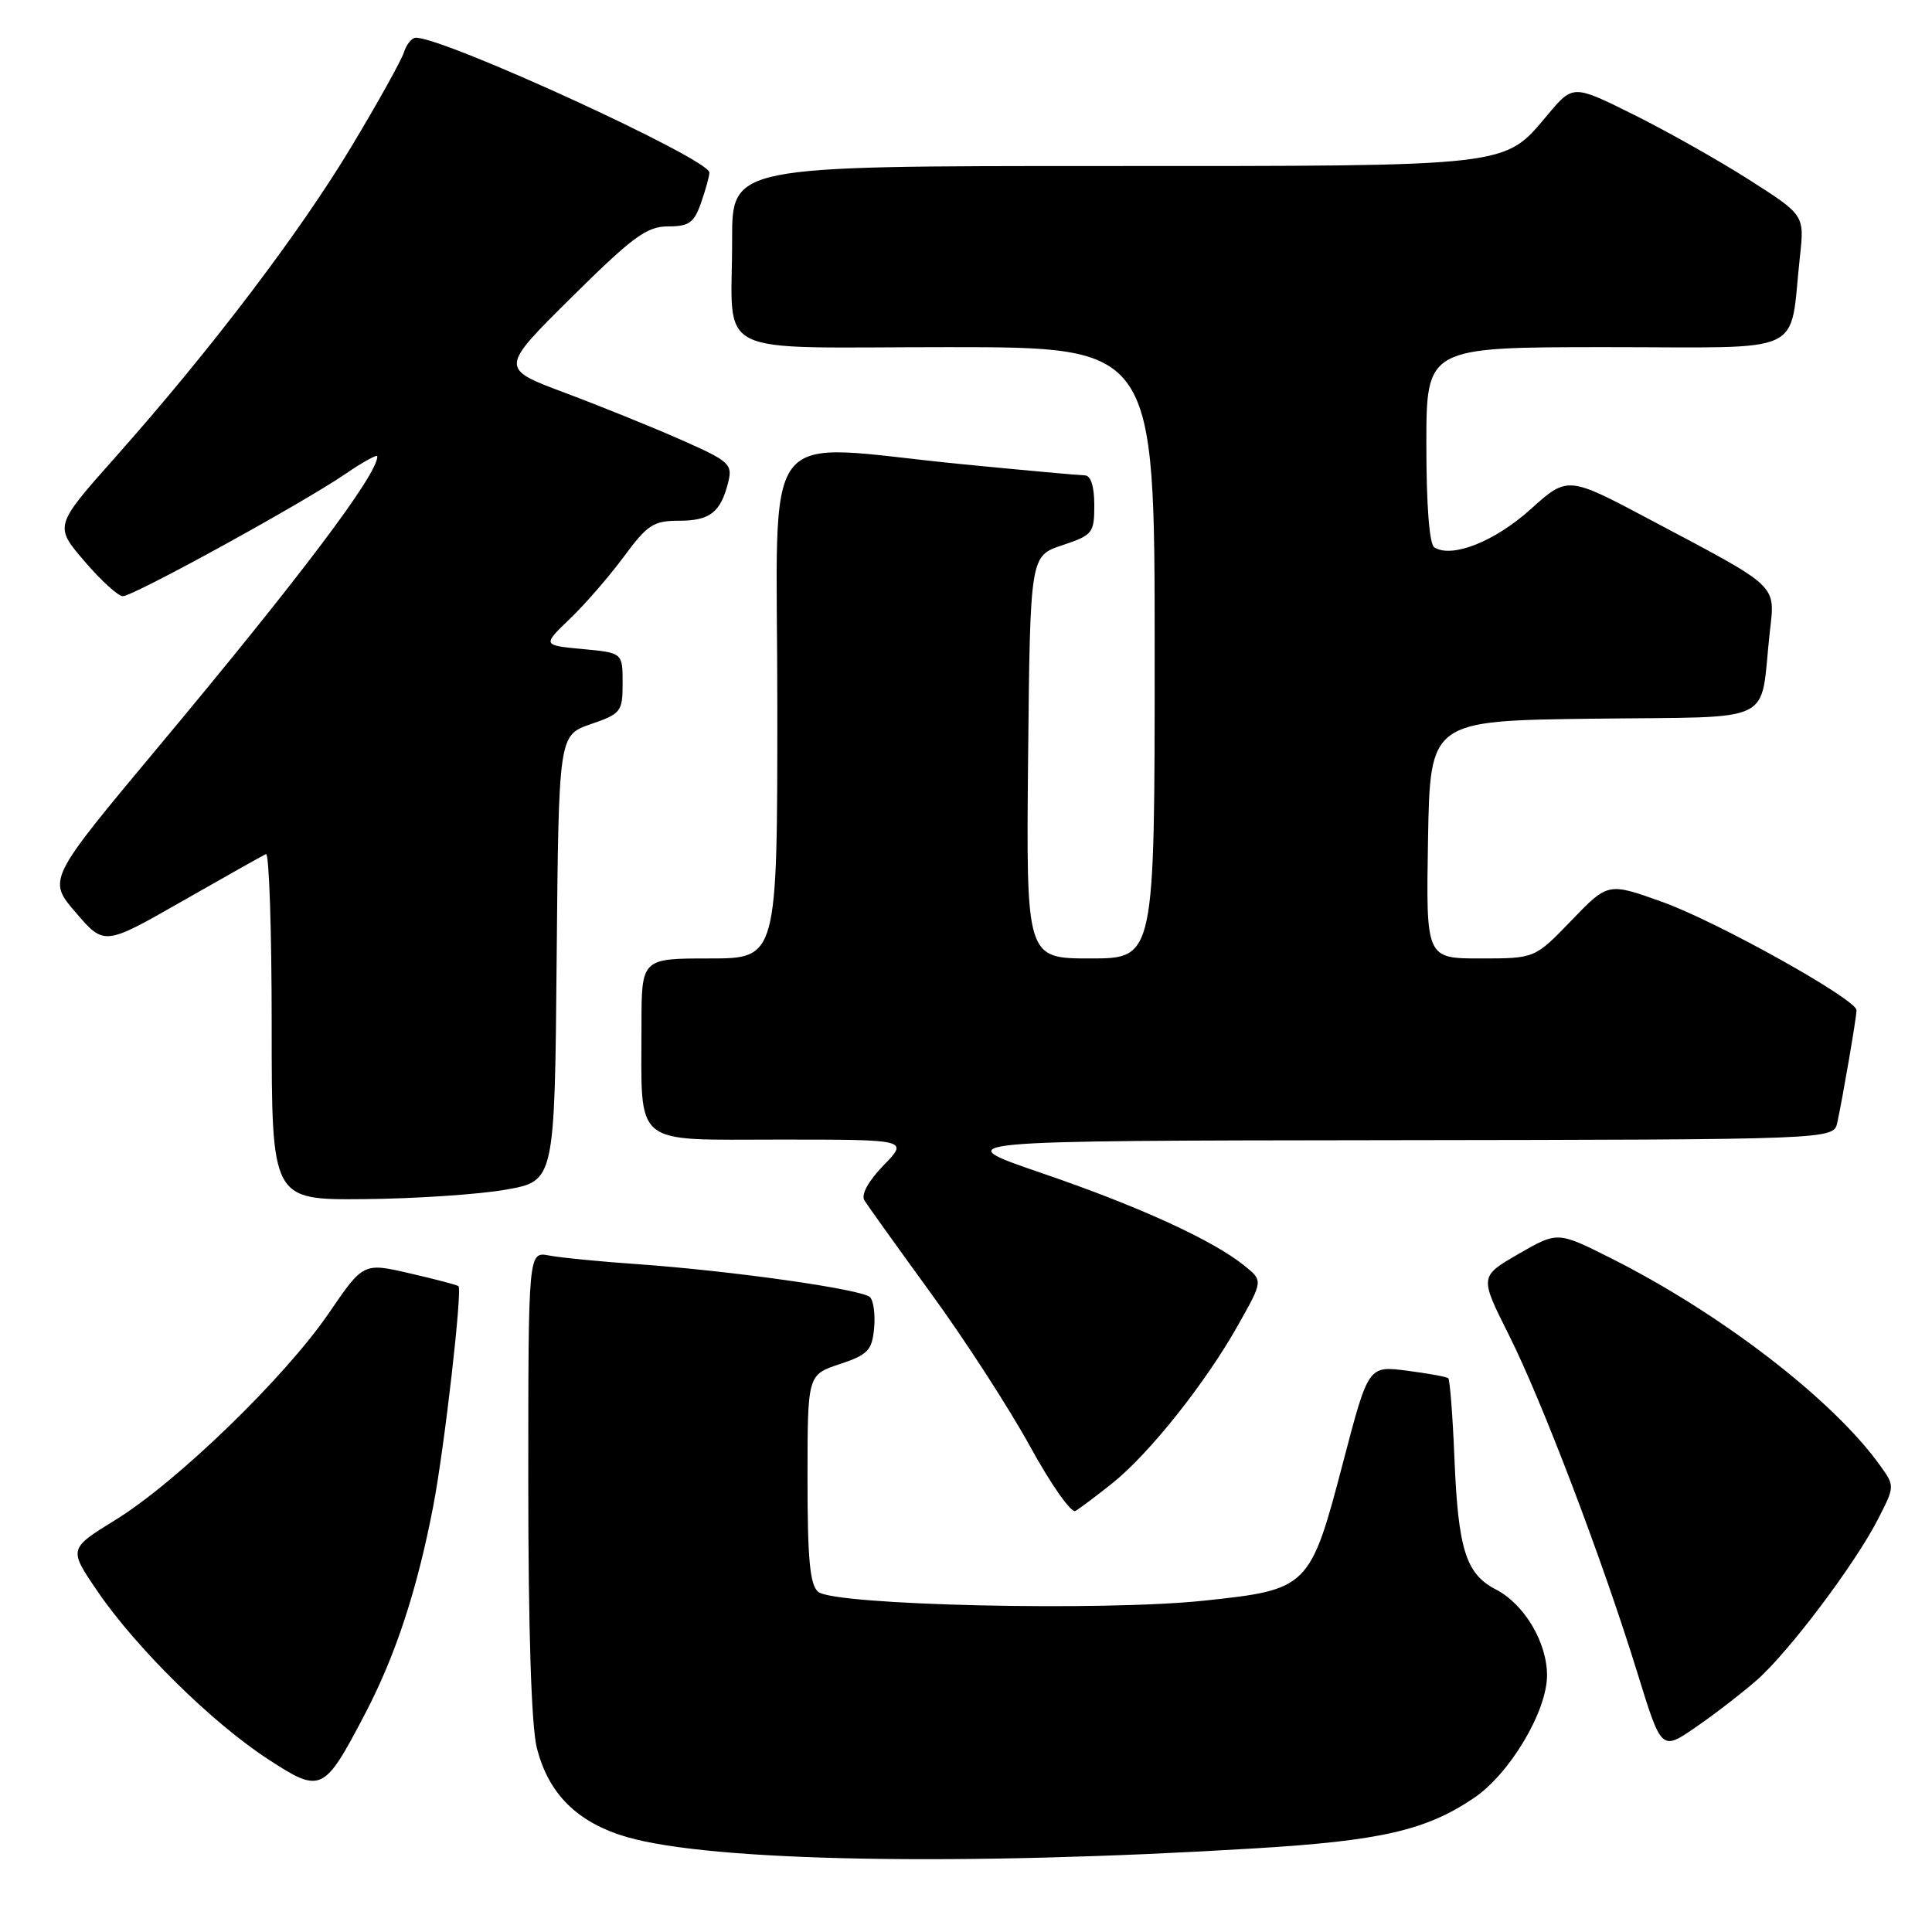 <?xml version="1.0" encoding="UTF-8" standalone="no"?>
<!DOCTYPE svg PUBLIC "-//W3C//DTD SVG 1.1//EN" "http://www.w3.org/Graphics/SVG/1.1/DTD/svg11.dtd" >
<svg xmlns="http://www.w3.org/2000/svg" xmlns:xlink="http://www.w3.org/1999/xlink" version="1.1" viewBox="0 0 256 256">
 <g >
 <path fill="currentColor"
d=" M 166.26 244.92 C 183.00 243.91 189.01 242.52 195.35 238.21 C 200.08 234.99 204.98 226.76 204.99 222.00 C 204.99 217.61 201.98 212.56 198.19 210.60 C 194.24 208.56 193.21 205.28 192.72 193.23 C 192.49 187.59 192.12 182.81 191.90 182.62 C 191.68 182.43 189.21 181.98 186.41 181.62 C 181.32 180.97 181.32 180.97 178.01 193.60 C 173.60 210.45 173.42 210.63 159.50 212.10 C 146.07 213.52 110.56 212.71 108.42 210.93 C 107.32 210.02 107.00 206.65 107.00 195.96 C 107.00 182.17 107.00 182.17 111.25 180.76 C 114.98 179.52 115.54 178.94 115.82 176.05 C 116.00 174.23 115.75 172.35 115.28 171.88 C 114.24 170.84 97.02 168.40 84.50 167.51 C 79.55 167.17 74.26 166.65 72.75 166.36 C 70.00 165.84 70.00 165.84 70.00 196.48 C 70.00 215.87 70.41 228.76 71.13 231.59 C 72.67 237.71 76.51 241.51 83.08 243.42 C 94.29 246.68 127.45 247.28 166.26 244.92 Z  M 48.33 227.17 C 52.42 219.37 55.28 210.66 57.42 199.50 C 58.90 191.76 61.28 170.95 60.75 170.42 C 60.60 170.27 57.71 169.51 54.32 168.73 C 48.15 167.30 48.15 167.30 43.55 174.03 C 37.76 182.50 23.43 196.39 15.29 201.40 C 9.08 205.23 9.08 205.23 12.93 210.87 C 18.03 218.34 28.06 228.23 35.44 233.05 C 42.54 237.69 42.90 237.53 48.33 227.17 Z  M 232.77 222.64 C 237.04 218.89 245.84 207.20 248.89 201.21 C 251.07 196.95 251.07 196.90 249.14 194.21 C 242.92 185.50 228.04 174.04 213.44 166.71 C 206.39 163.17 206.39 163.17 201.22 166.15 C 196.05 169.14 196.05 169.14 199.90 176.82 C 204.33 185.63 212.37 206.77 216.99 221.75 C 220.15 231.99 220.15 231.99 224.67 228.88 C 227.15 227.18 230.80 224.36 232.77 222.64 Z  M 147.36 196.56 C 152.23 192.69 159.75 183.25 164.04 175.60 C 167.36 169.71 167.36 169.71 164.93 167.74 C 160.71 164.32 150.90 159.84 138.00 155.43 C 125.50 151.15 125.50 151.15 184.23 151.08 C 242.96 151.00 242.96 151.00 243.45 148.75 C 244.16 145.51 246.00 134.77 246.00 133.86 C 246.00 132.42 227.52 122.11 220.29 119.52 C 213.07 116.93 213.07 116.93 208.22 121.97 C 203.37 127.00 203.37 127.00 196.16 127.00 C 188.95 127.00 188.95 127.00 189.22 111.25 C 189.50 95.50 189.50 95.50 211.17 95.23 C 235.78 94.92 233.14 96.21 234.49 83.90 C 235.21 77.33 235.99 78.06 218.61 68.84 C 207.72 63.06 207.72 63.06 202.79 67.50 C 198.05 71.76 192.41 73.99 190.06 72.54 C 189.40 72.13 189.00 67.02 189.00 58.94 C 189.00 46.00 189.00 46.00 212.89 46.00 C 239.87 46.00 237.03 47.33 238.50 34.00 C 239.10 28.50 239.10 28.50 231.80 23.84 C 227.79 21.28 220.89 17.39 216.47 15.19 C 208.44 11.20 208.44 11.20 205.07 15.21 C 199.23 22.16 200.63 22.00 146.03 22.00 C 97.00 22.00 97.00 22.00 97.01 31.75 C 97.04 47.65 93.72 46.00 125.62 46.00 C 153.00 46.00 153.00 46.00 153.00 86.50 C 153.00 127.00 153.00 127.00 144.48 127.00 C 135.97 127.00 135.97 127.00 136.23 100.33 C 136.50 73.67 136.50 73.67 140.75 72.25 C 144.79 70.90 145.00 70.64 145.00 66.92 C 145.00 64.46 144.54 63.00 143.75 62.99 C 143.06 62.98 135.75 62.32 127.50 61.51 C 100.06 58.82 103.00 54.98 103.00 93.50 C 103.00 127.00 103.00 127.00 94.00 127.00 C 85.00 127.00 85.00 127.00 85.00 135.88 C 85.00 152.15 83.61 151.00 103.32 151.00 C 120.39 151.00 120.39 151.00 117.08 154.41 C 115.04 156.52 114.07 158.30 114.54 159.06 C 114.96 159.74 118.95 165.31 123.40 171.43 C 127.86 177.55 133.75 186.66 136.50 191.67 C 139.25 196.69 141.95 200.53 142.50 200.21 C 143.05 199.89 145.24 198.25 147.36 196.56 Z  M 67.00 157.64 C 73.50 156.50 73.50 156.50 73.76 126.96 C 74.03 97.43 74.03 97.43 78.26 95.96 C 82.30 94.57 82.50 94.31 82.50 90.50 C 82.50 86.50 82.50 86.50 77.18 86.00 C 71.87 85.50 71.87 85.50 75.51 82.00 C 77.52 80.08 80.74 76.36 82.67 73.75 C 85.78 69.53 86.60 69.00 89.96 69.00 C 94.07 69.00 95.49 67.90 96.49 63.91 C 97.09 61.50 96.67 61.12 90.32 58.31 C 86.57 56.65 79.61 53.83 74.86 52.05 C 66.22 48.82 66.22 48.82 75.72 39.41 C 83.85 31.36 85.70 30.00 88.51 30.00 C 91.31 30.00 91.97 29.52 92.90 26.85 C 93.51 25.12 94.00 23.32 94.00 22.86 C 94.00 21.08 58.98 5.00 55.11 5.00 C 54.57 5.00 53.86 5.87 53.52 6.94 C 53.18 8.00 50.08 13.58 46.63 19.32 C 39.73 30.82 27.92 46.36 15.35 60.51 C 7.19 69.69 7.19 69.69 11.17 74.34 C 13.36 76.90 15.66 79.00 16.27 79.00 C 17.67 79.00 40.01 66.73 45.75 62.81 C 48.09 61.21 50.00 60.16 50.00 60.47 C 50.00 62.90 39.79 76.45 20.93 99.03 C 6.29 116.57 6.29 116.57 10.06 120.94 C 13.82 125.31 13.82 125.31 24.15 119.41 C 29.84 116.16 34.83 113.35 35.24 113.17 C 35.66 112.98 36.00 123.22 36.00 135.92 C 36.00 159.00 36.00 159.00 48.25 158.89 C 54.99 158.83 63.42 158.27 67.00 157.64 Z "/>
</g>
</svg>